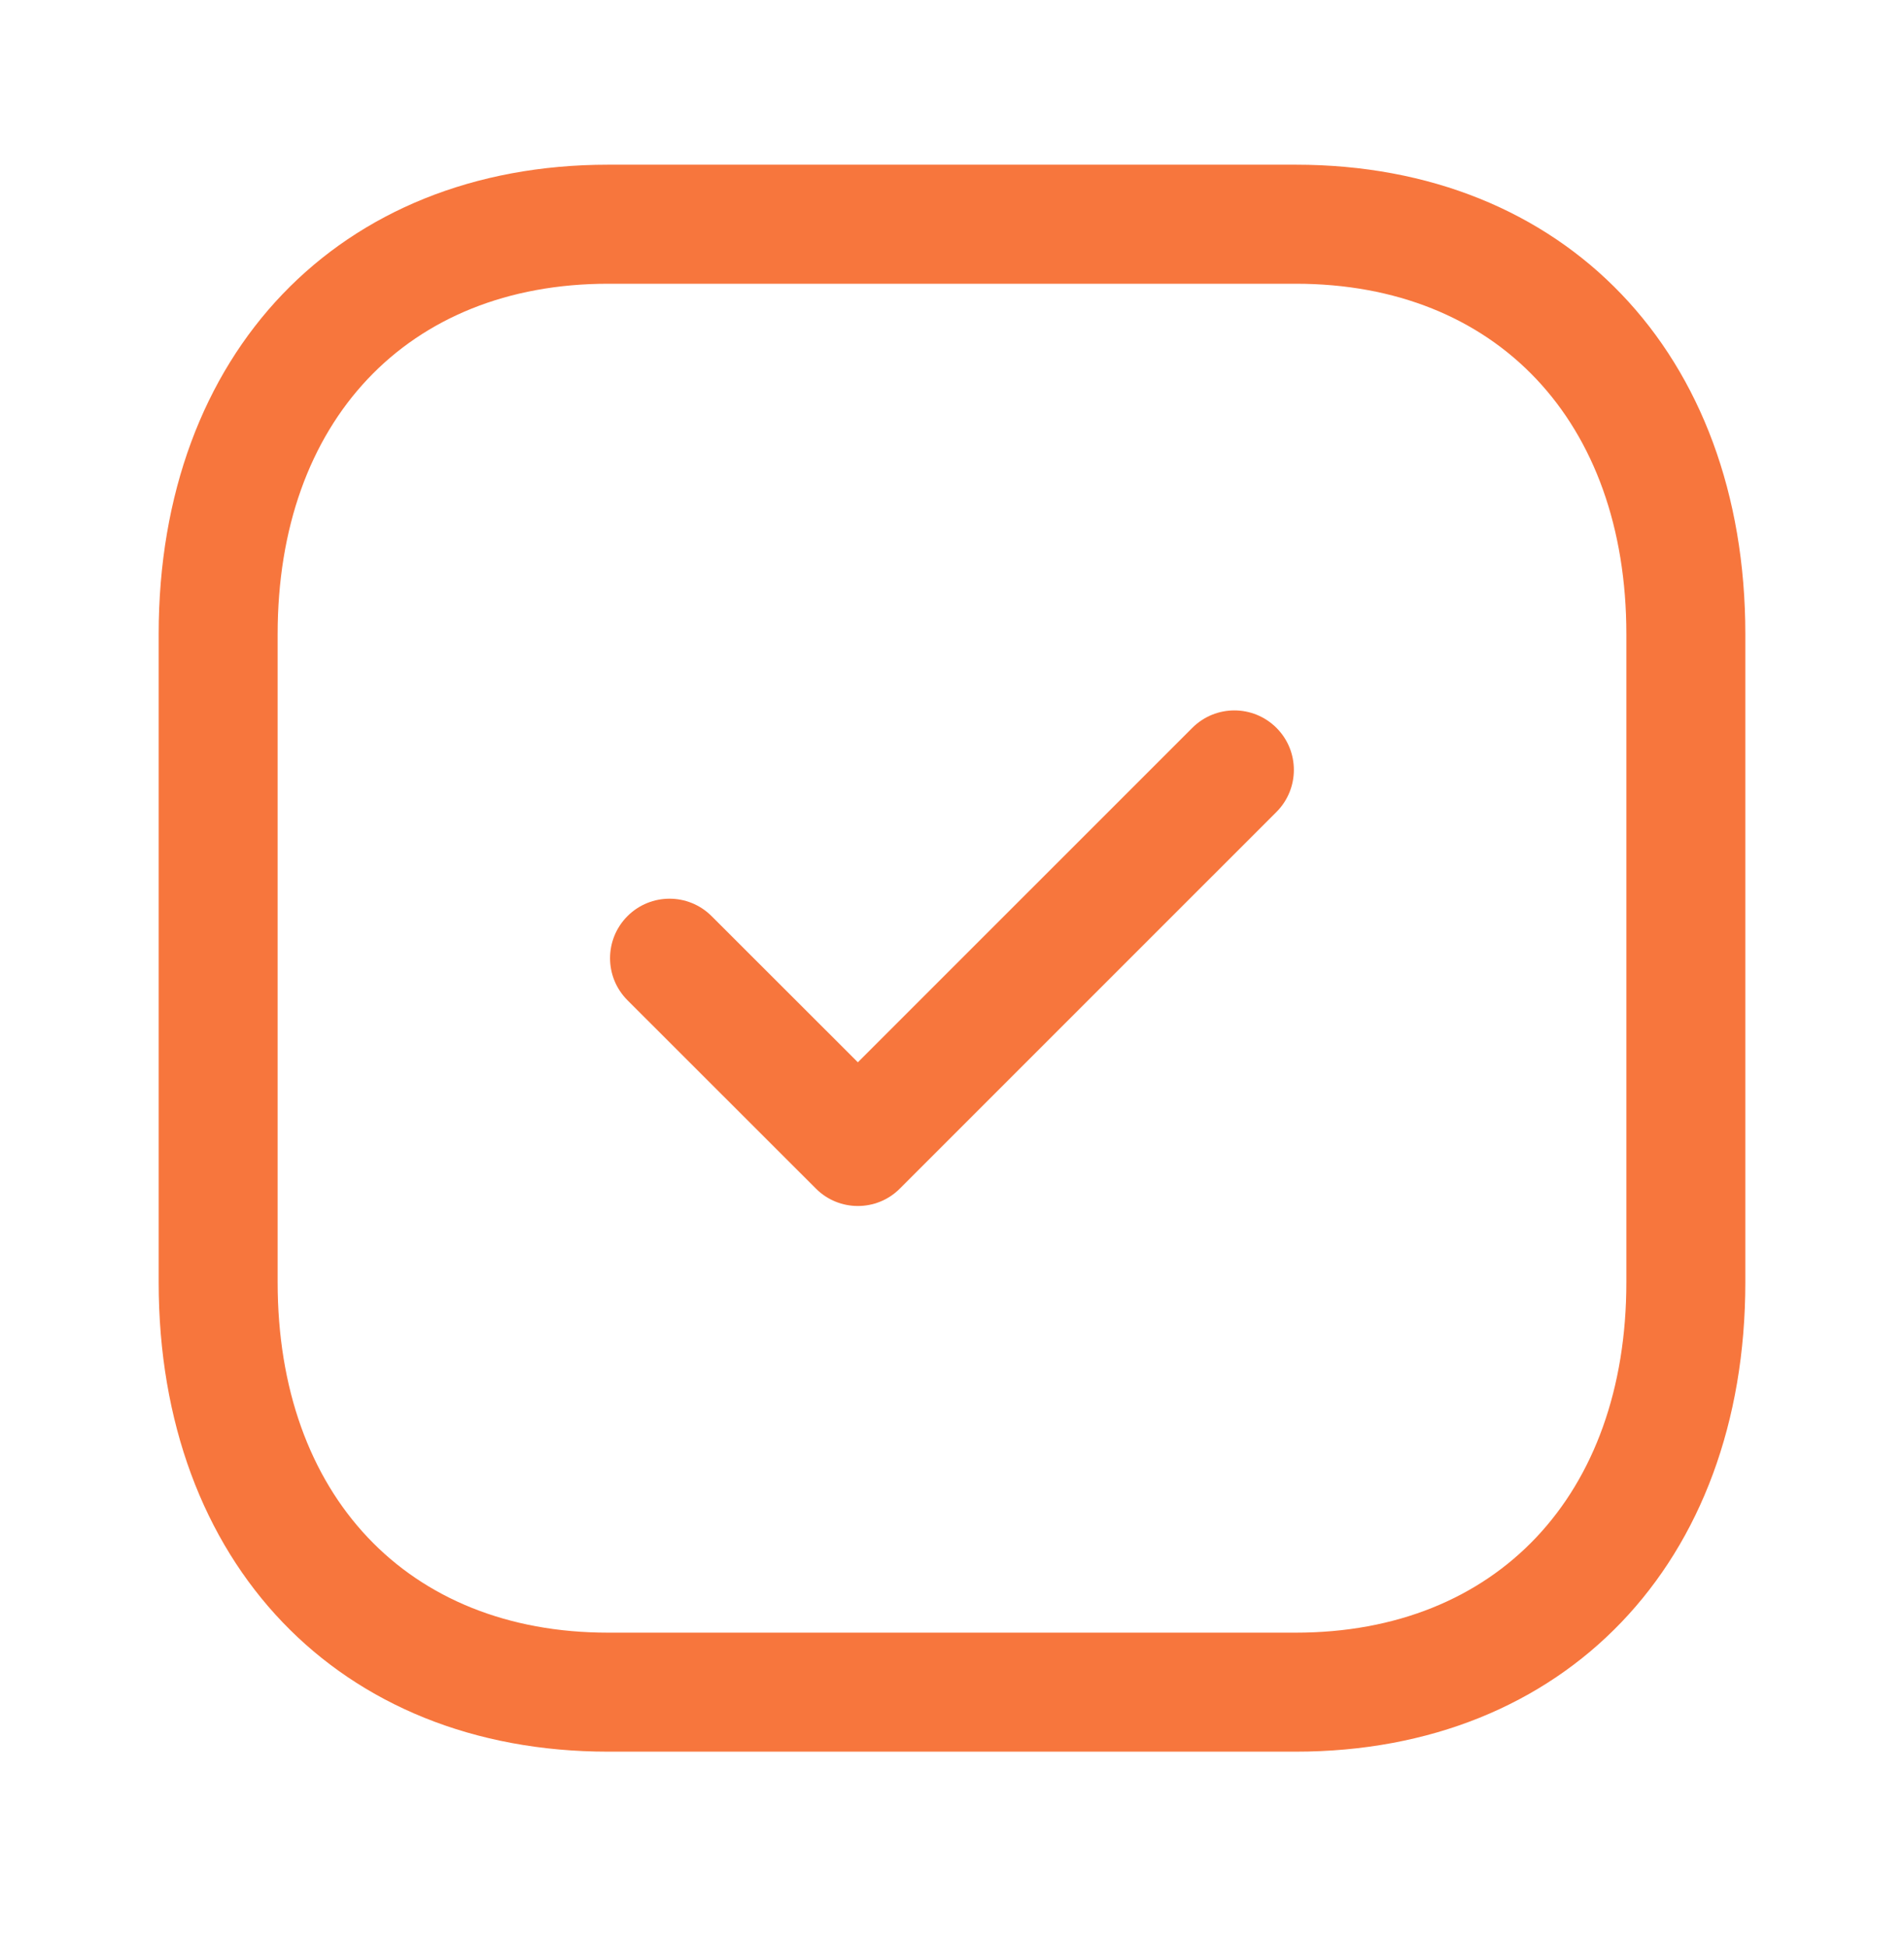 <svg width="45" height="46" viewBox="0 0 45 46" fill="none" xmlns="http://www.w3.org/2000/svg">
<path fill-rule="evenodd" clip-rule="evenodd" d="M30.626 3.892C36.981 3.892 41.25 8.351 41.25 14.985V30.3C41.25 36.934 36.981 41.392 30.624 41.392H14.372C8.018 41.392 3.75 36.934 3.75 30.3V14.985C3.75 8.351 8.018 3.892 14.372 3.892H30.626ZM30.626 6.705H14.372C9.628 6.705 6.562 9.954 6.562 14.985V30.3C6.562 35.33 9.628 38.58 14.372 38.58H30.624C35.37 38.58 38.438 35.33 38.438 30.3V14.985C38.438 9.954 35.37 6.705 30.626 6.705ZM30.168 17.199C30.717 17.748 30.717 18.637 30.168 19.187L21.269 28.085C20.995 28.361 20.635 28.498 20.275 28.498C19.917 28.498 19.555 28.361 19.282 28.085L14.83 23.636C14.281 23.087 14.281 22.198 14.83 21.648C15.38 21.099 16.268 21.099 16.818 21.648L20.275 25.102L28.18 17.199C28.73 16.65 29.618 16.65 30.168 17.199Z" fill="#F7763D"/>
</svg>
